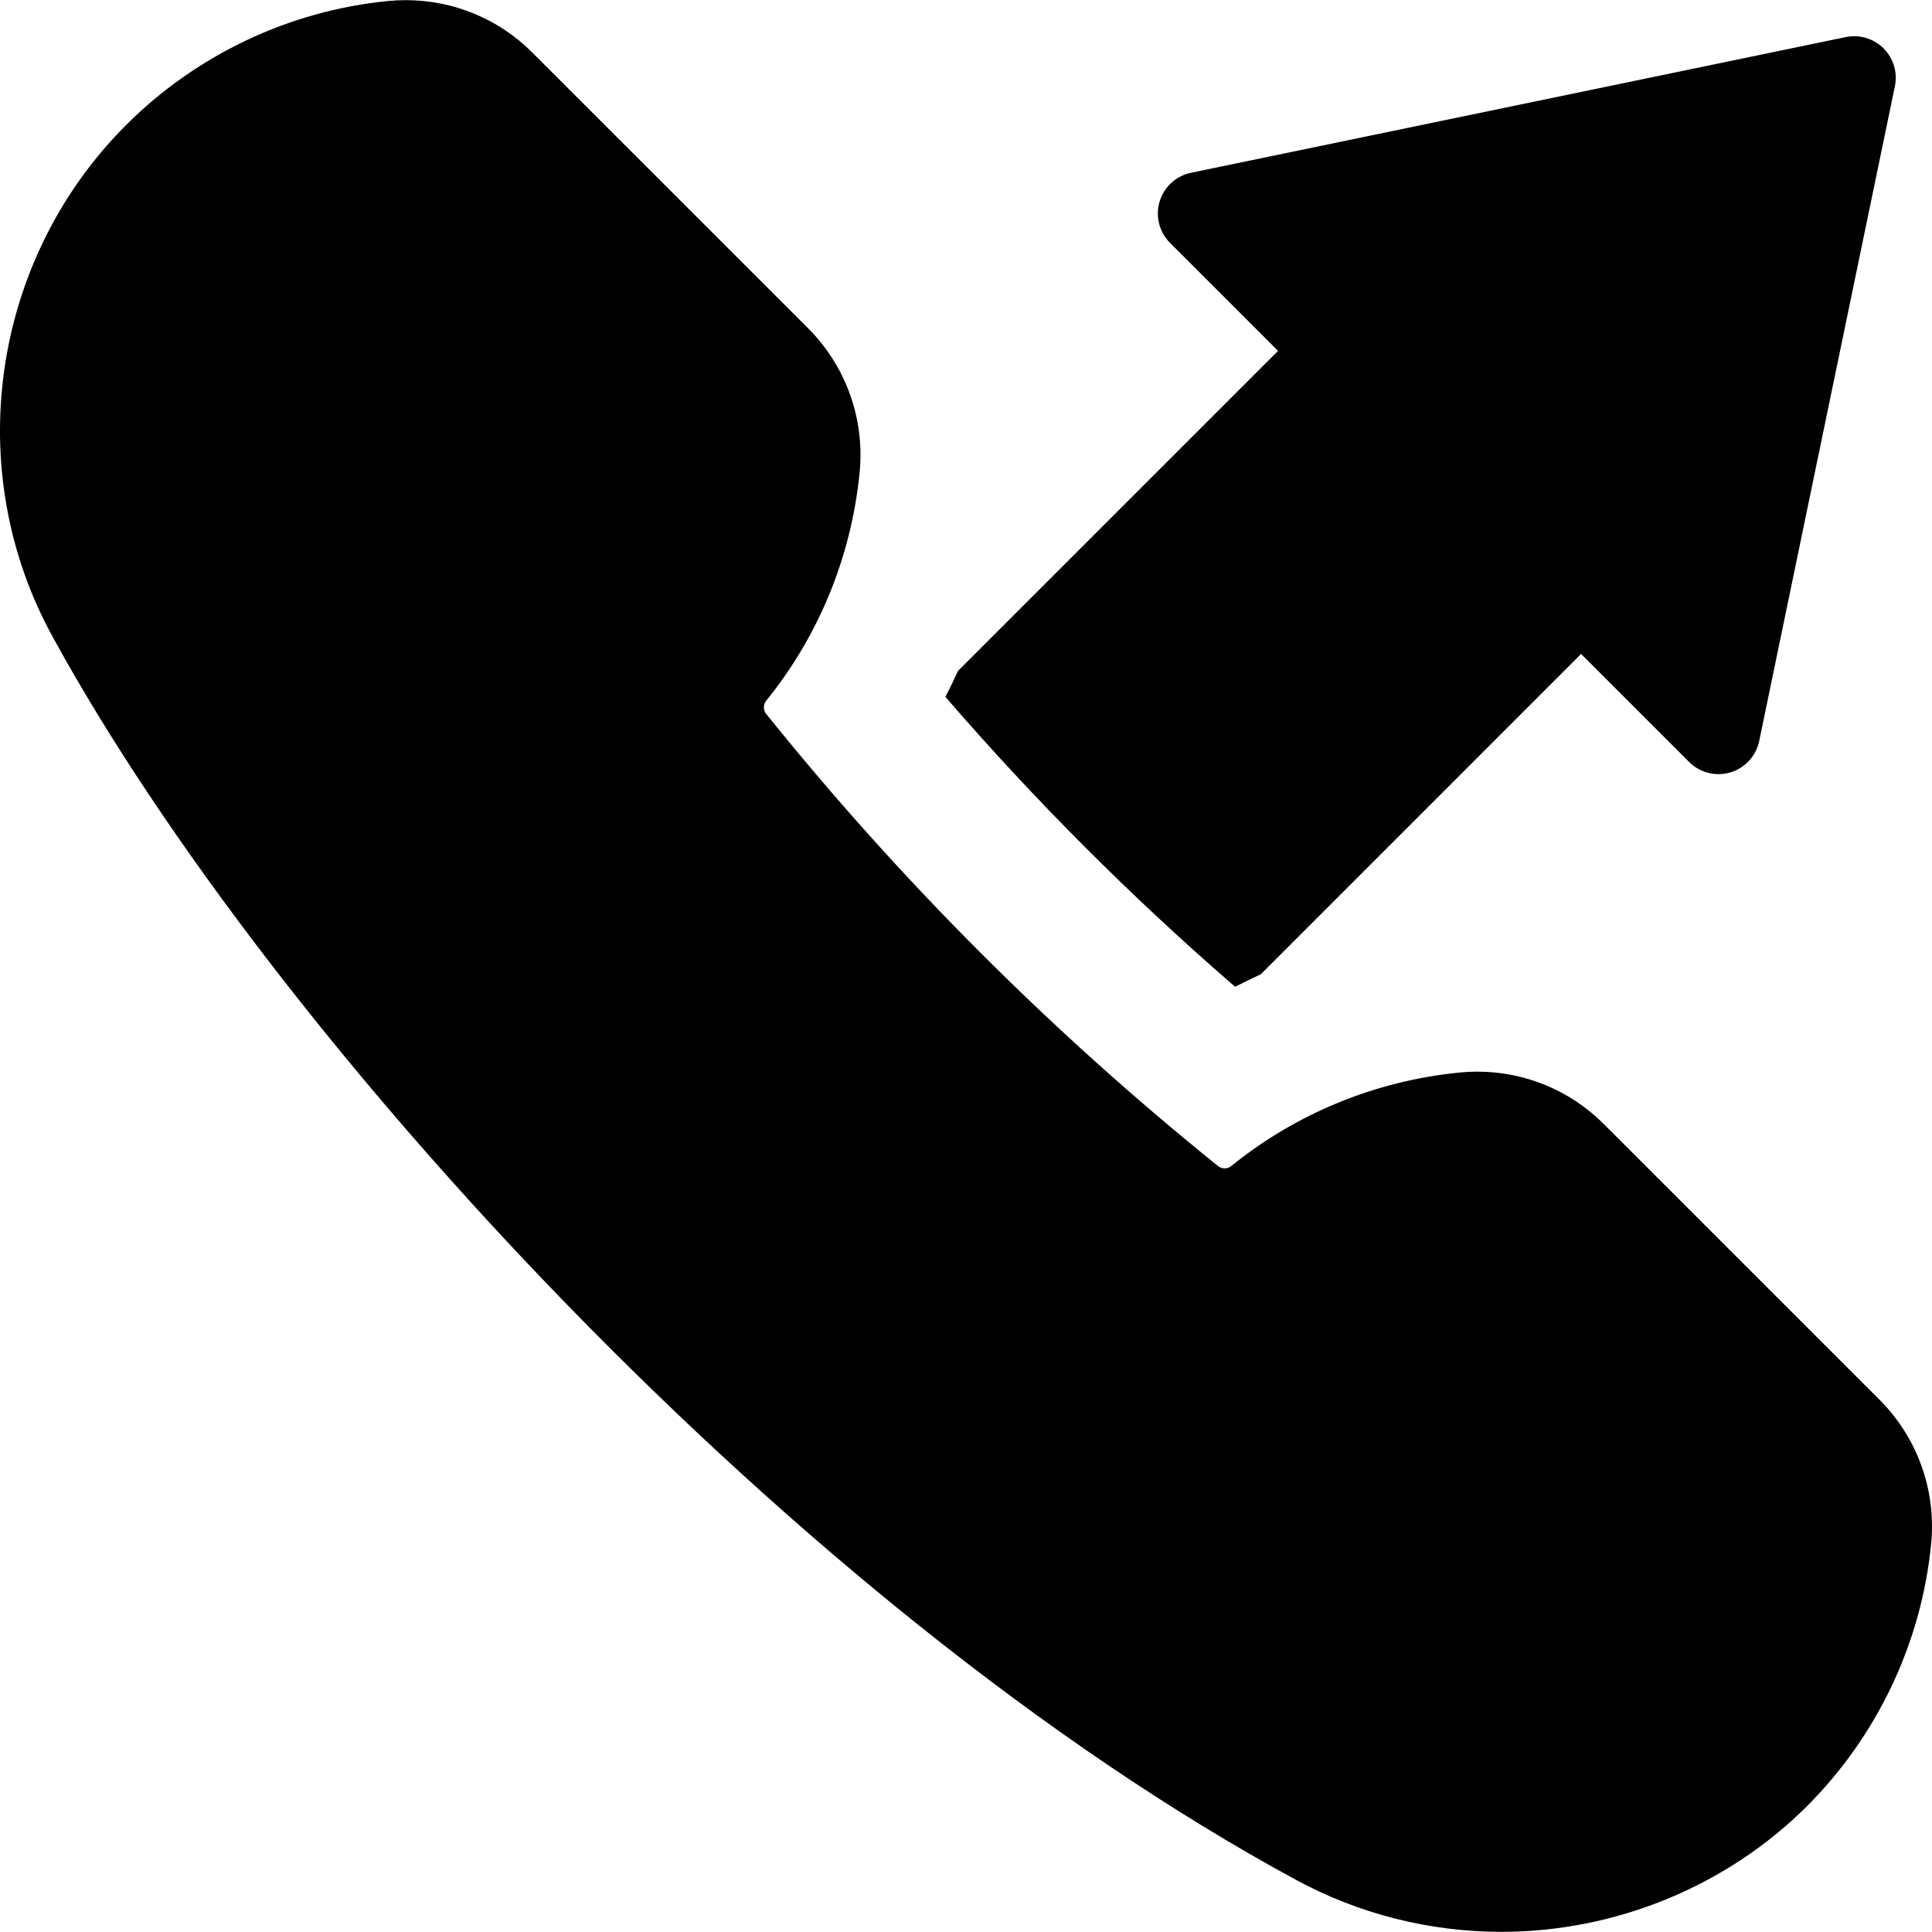 <?xml version="1.0" encoding="iso-8859-1"?>
<!-- Generator: Adobe Illustrator 18.0.0, SVG Export Plug-In . SVG Version: 6.00 Build 0)  -->
<!DOCTYPE svg PUBLIC "-//W3C//DTD SVG 1.1//EN" "http://www.w3.org/Graphics/SVG/1.1/DTD/svg11.dtd">
<svg version="1.1" id="Capa_1" xmlns="http://www.w3.org/2000/svg" xmlns:xlink="http://www.w3.org/1999/xlink" x="0px" y="0px"
	 viewBox="0 0 270 270" style="enable-background:new 0 0 270 270;" xml:space="preserve">
<g>
	<path d="M172.611,137.904c1.178-0.611,2.371-1.189,3.576-1.74l44.773-44.774l15.092,15.094c1.512,1.511,3.729,2.069,5.775,1.459
		c2.045-0.613,3.592-2.299,4.025-4.389l18.963-91.503c0.396-1.915-0.197-3.903-1.582-5.288c-1.383-1.384-3.371-1.977-5.287-1.58
		l-91.502,18.963c-2.092,0.434-3.777,1.98-4.387,4.025c-0.613,2.046-0.053,4.263,1.457,5.773l15.094,15.094l-44.725,44.724
		c-0.557,1.223-1.141,2.434-1.76,3.627C144.612,111.848,158.17,125.414,172.611,137.904z"/>
	<path d="M262.65,195.597l-38.488-38.483c-4.736-4.738-11.041-7.35-17.74-7.35c-0.836,0-1.678,0.043-2.512,0.128
		c-11.746,1.185-22.76,5.71-31.857,13.078c-0.248,0.201-0.574,0.312-0.91,0.312c-0.193,0-0.563-0.039-0.896-0.307
		c-23.23-18.699-44.496-39.973-63.186-63.225c-0.41-0.506-0.408-1.301,0.006-1.807c7.361-9.092,11.879-20.104,13.061-31.84
		c0.756-7.523-1.877-14.904-7.219-20.253L74.418,7.367c-4.738-4.736-11.035-7.346-17.73-7.346c-0.814,0-1.639,0.041-2.449,0.119
		C40.451,1.49,27.445,7.649,17.611,17.483C-1.289,36.388-5.461,65.873,7.453,89.164c30.441,55.537,103.703,135.626,173.59,173.508
		c8.766,4.781,18.715,7.307,28.773,7.307c15.986,0,31.553-6.406,42.717-17.57c9.832-9.832,15.992-22.843,17.346-36.629
		C270.615,208.285,267.978,200.931,262.65,195.597z"/>
</g>
<g>
</g>
<g>
</g>
<g>
</g>
<g>
</g>
<g>
</g>
<g>
</g>
<g>
</g>
<g>
</g>
<g>
</g>
<g>
</g>
<g>
</g>
<g>
</g>
<g>
</g>
<g>
</g>
<g>
</g>
</svg>
